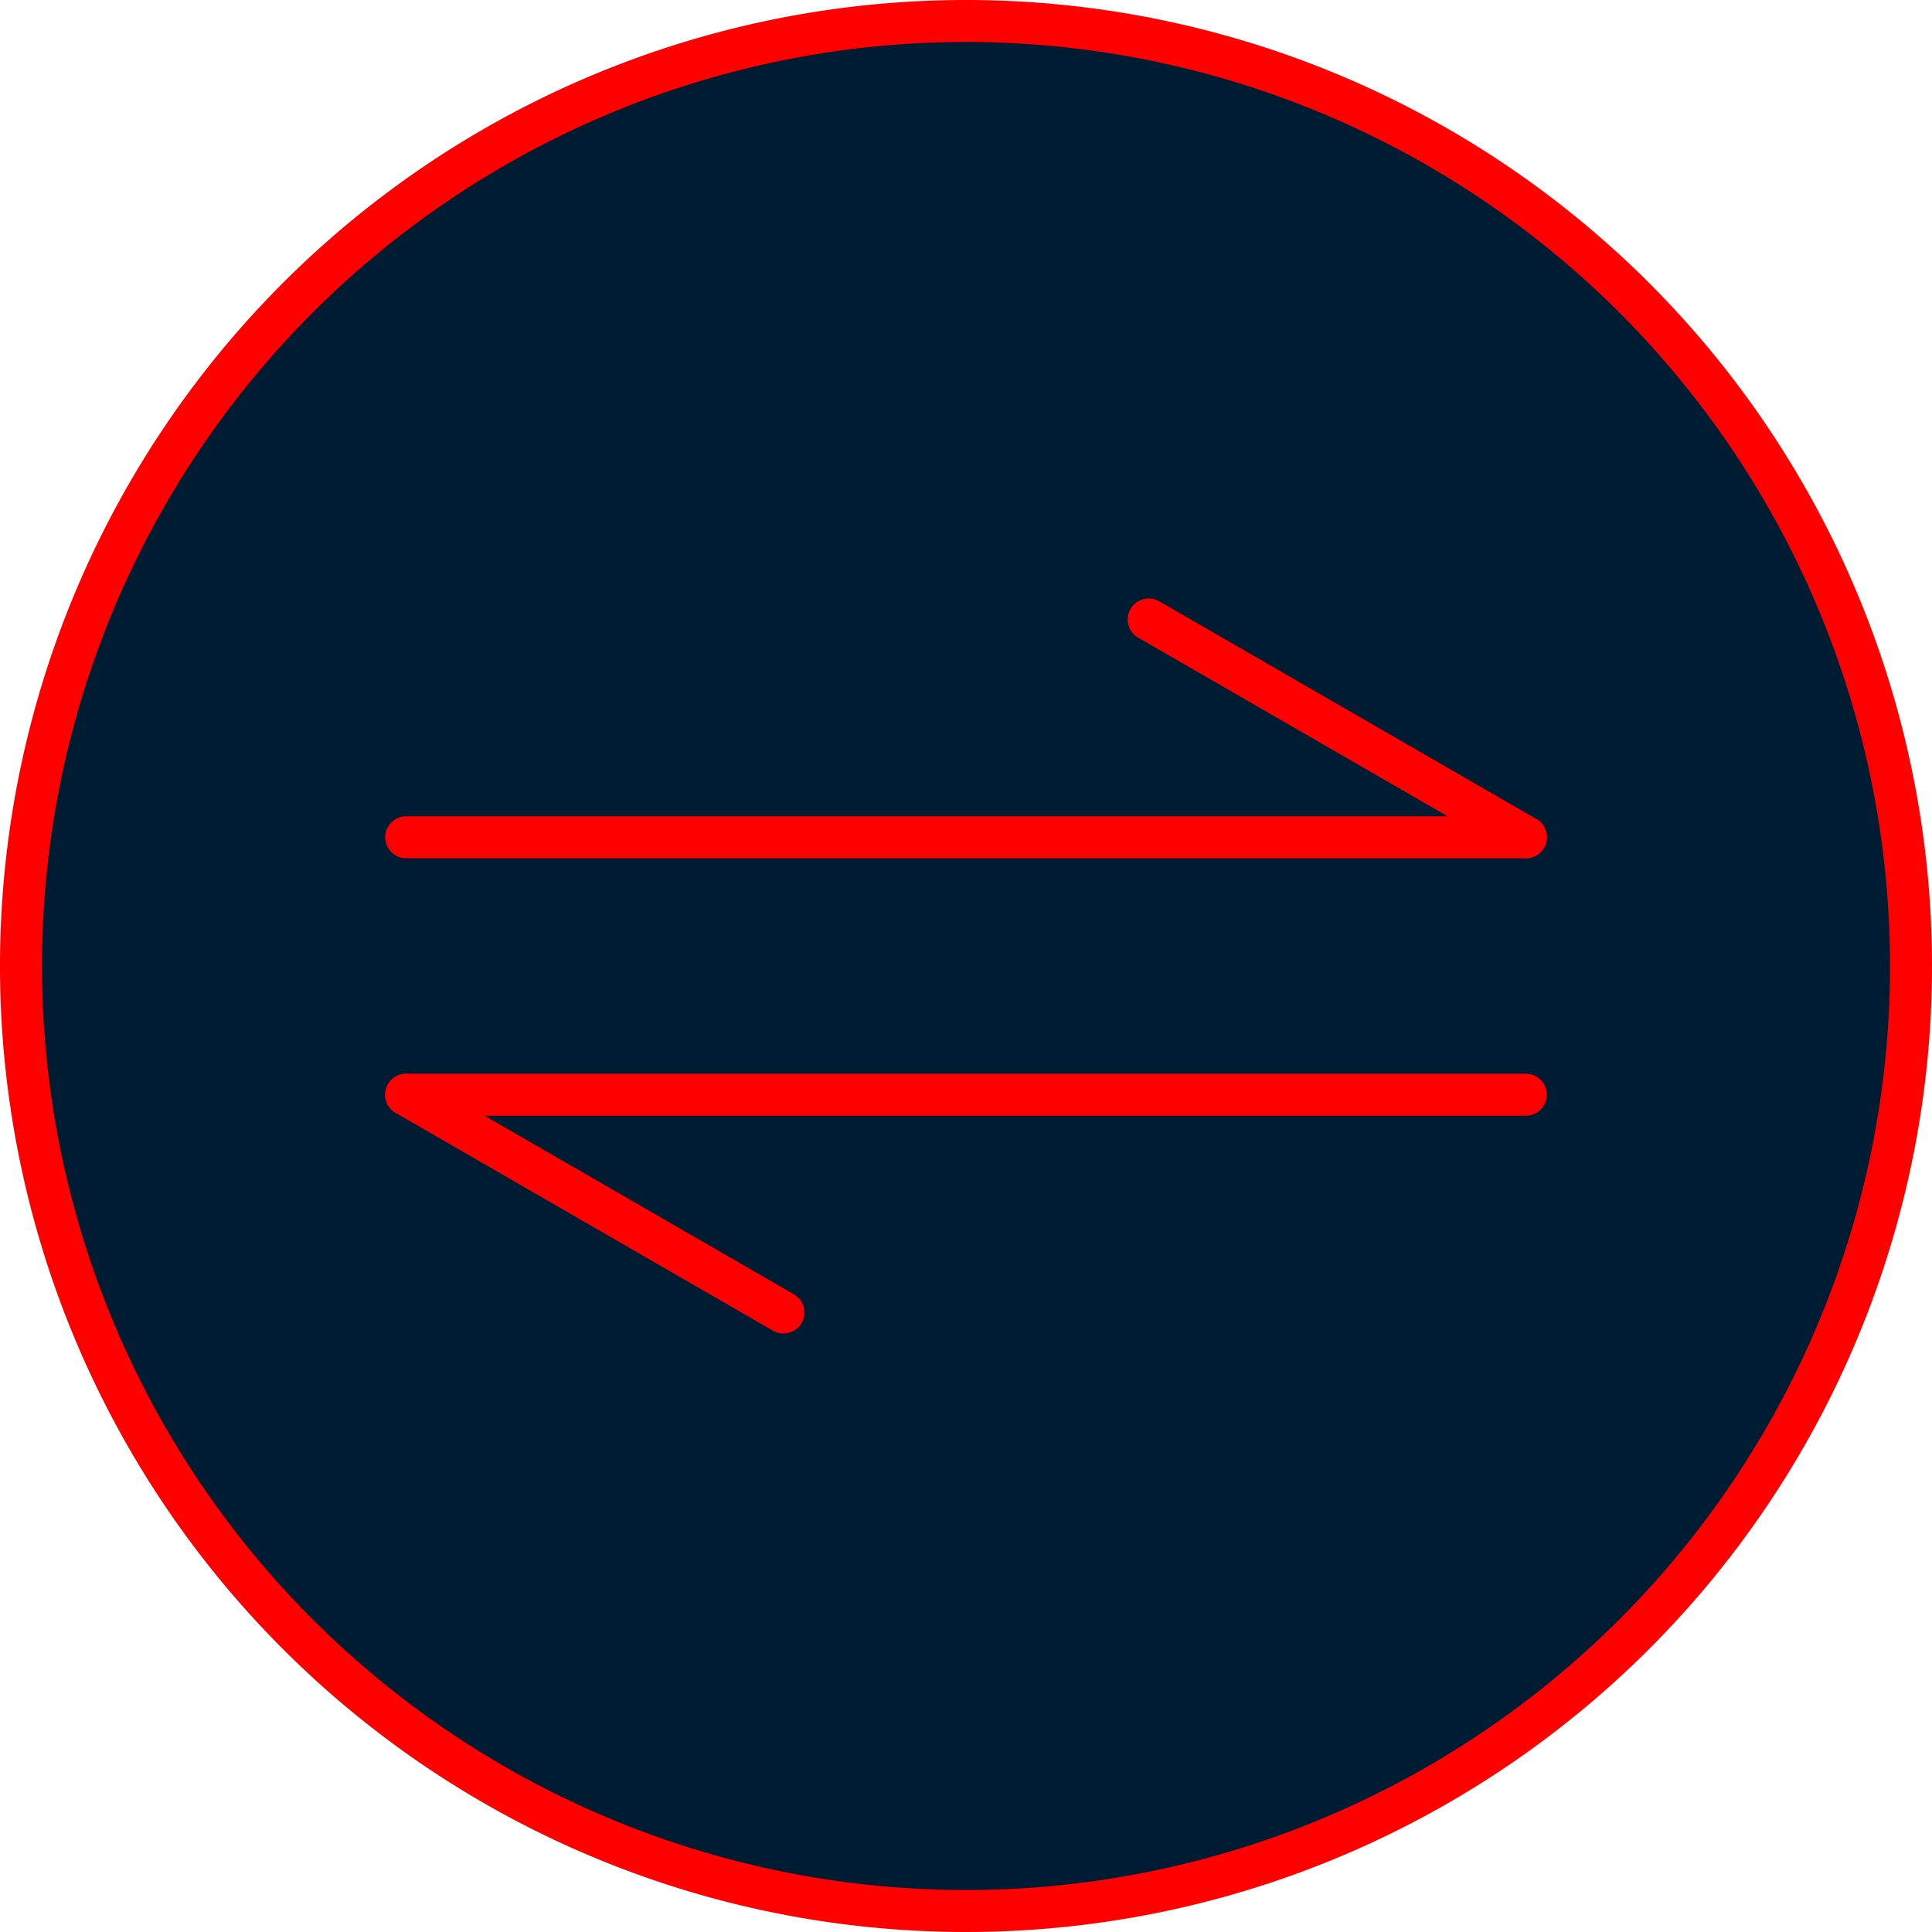 <svg xmlns="http://www.w3.org/2000/svg" width="46" height="46" viewBox="0 0 46 46"><defs><style>.a{fill:#001c32;}.a,.b{stroke:#FF0000;stroke-linecap:round;}.b{fill:none;stroke-linejoin:round;}</style></defs><g transform="translate(-186.5 -779.5)"><path class="a" d="M22.5,0A22.5,22.5,0,1,1,0,22.5,22.5,22.5,0,0,1,22.5,0Z" transform="translate(187 780)"/><line class="b" x2="26.658" transform="translate(196.171 799.435)"/><line class="b" x2="8.983" y2="5.186" transform="translate(213.849 794.249)"/><line class="b" x1="26.658" transform="translate(196.171 805.565)"/><line class="b" x1="8.983" y1="5.186" transform="translate(196.169 805.564)"/></g></svg>

